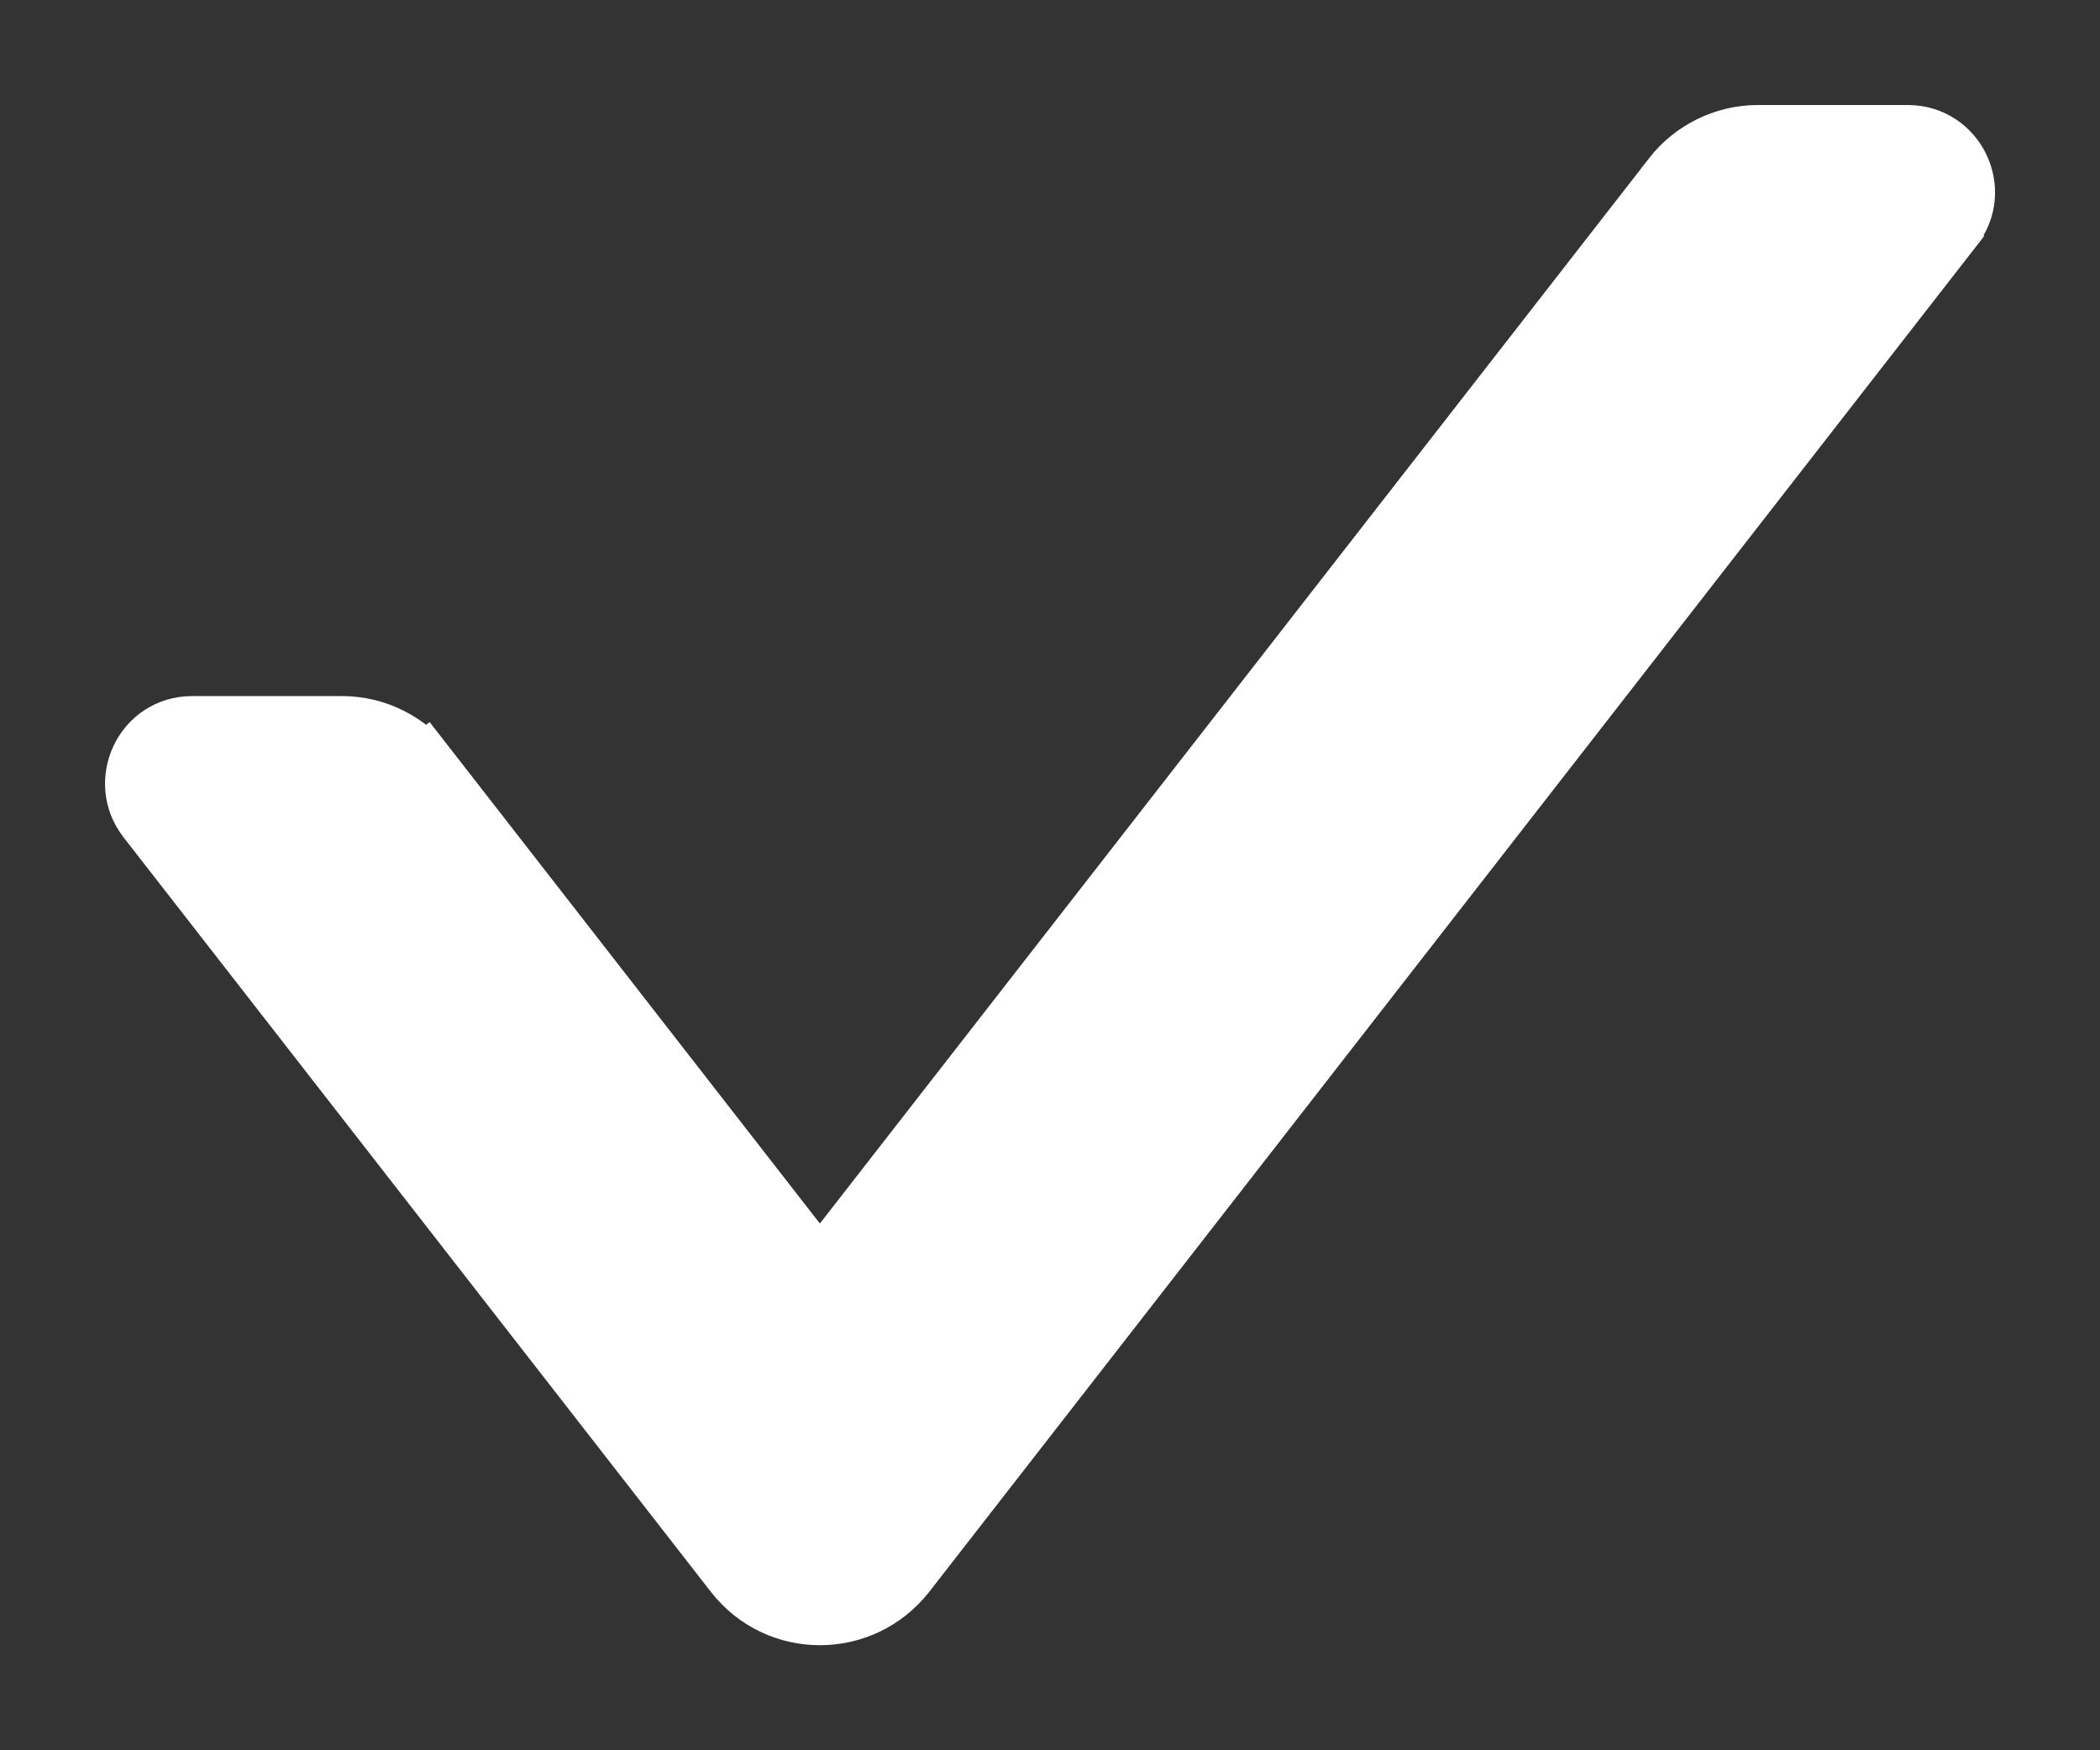 <svg width="12" height="10" viewBox="0 0 12 10" fill="none" xmlns="http://www.w3.org/2000/svg">
<rect x="0" y="0" width="12" height="10" fill="#333333" stroke="none"/>
<path d="M1.955 4.177H1.955H1.098C0.845 4.177 0.714 4.468 0.863 4.66L0.863 4.66L4.22 8.972L4.22 8.972C4.457 9.276 4.913 9.275 5.151 8.973L5.152 8.972L11.136 1.283C11.136 1.283 11.136 1.283 11.136 1.282C11.289 1.089 11.152 0.8 10.902 0.8H10.045C9.863 0.8 9.691 0.885 9.579 1.029C9.579 1.029 9.579 1.03 9.579 1.03L4.685 7.316L2.42 4.406L2.262 4.529L2.42 4.406L2.42 4.406C2.365 4.335 2.295 4.278 2.214 4.238C2.134 4.198 2.045 4.177 1.955 4.177Z" fill="white" stroke="white" stroke-width="0.4"/>
</svg>
